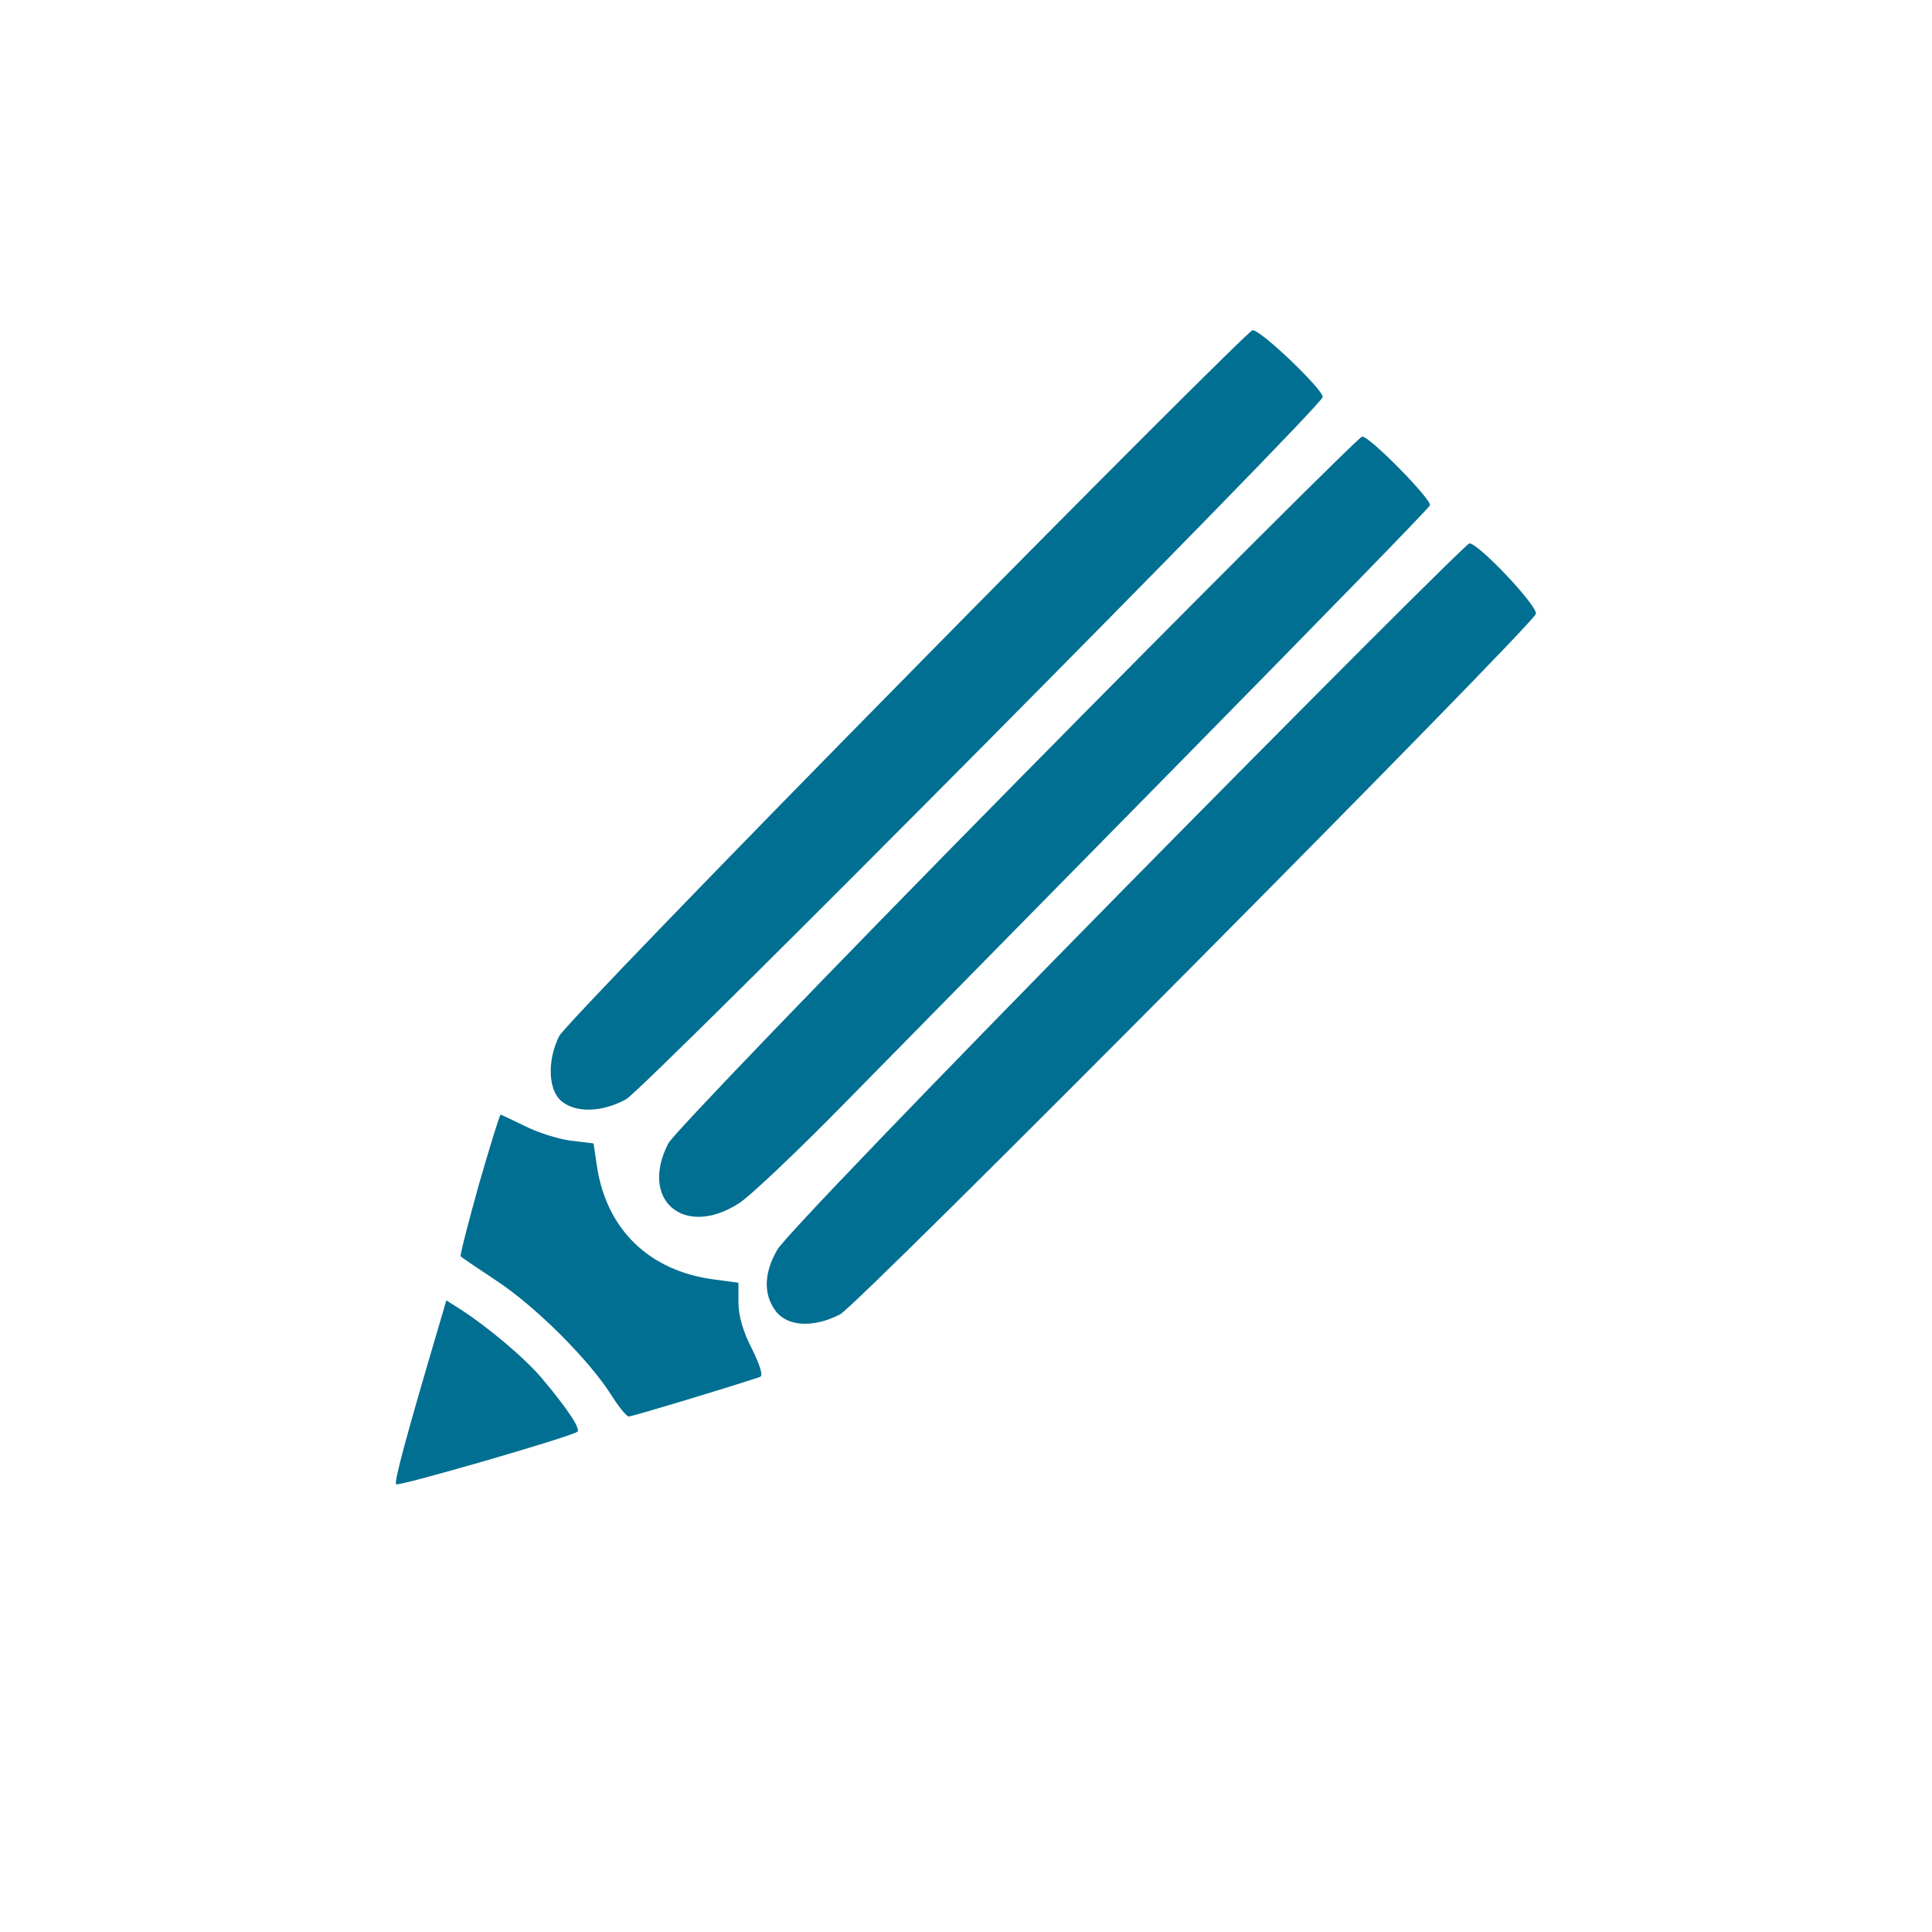 <?xml version="1.0" standalone="no"?>
<!DOCTYPE svg PUBLIC "-//W3C//DTD SVG 20010904//EN"
 "http://www.w3.org/TR/2001/REC-SVG-20010904/DTD/svg10.dtd">
<svg version="1.0" xmlns="http://www.w3.org/2000/svg"
 width="416pt" height="416pt" viewBox="0 0 416 416"
 preserveAspectRatio="xMidYMid meet">

<g transform="translate(0,416) scale(0.1,-0.1)"
fill="#006F91" stroke="none">
<path d="M1954 2706 c-403 -409 -740 -758 -750 -777 -26 -52 -24 -116 5 -140
31 -26 88 -24 139 4 40 22 1494 1487 1500 1512 3 14 -133 145 -151 144 -6 0
-341 -334 -743 -743z"/>
<path d="M2190 2478 c-405 -411 -741 -760 -751 -780 -63 -122 34 -205 152
-129 24 15 127 113 229 217 102 104 426 433 720 732 294 299 537 548 539 554
4 12 -129 148 -146 148 -6 0 -341 -334 -743 -742z"/>
<path d="M2424 2250 c-415 -422 -739 -758 -751 -782 -29 -51 -29 -97 -2 -132
26 -33 82 -35 138 -6 37 18 1486 1478 1498 1508 6 15 -123 152 -143 152 -6 0
-339 -333 -740 -740z"/>
<path d="M1031 1609 c-23 -83 -41 -152 -39 -154 1 -2 37 -26 79 -54 83 -55
197 -169 244 -243 17 -27 34 -48 39 -48 7 0 197 57 282 85 8 2 1 24 -17 61
-19 36 -29 72 -29 99 l0 43 -52 7 c-140 18 -233 108 -253 246 l-7 47 -50 6
c-28 4 -72 18 -99 32 -27 13 -50 24 -51 24 -2 0 -23 -68 -47 -151z"/>
<path d="M947 1312 c-71 -240 -99 -343 -94 -348 5 -5 369 100 390 113 8 5 -18
46 -76 115 -37 44 -118 112 -179 151 l-27 17 -14 -48z"/>
</g>
</svg>
